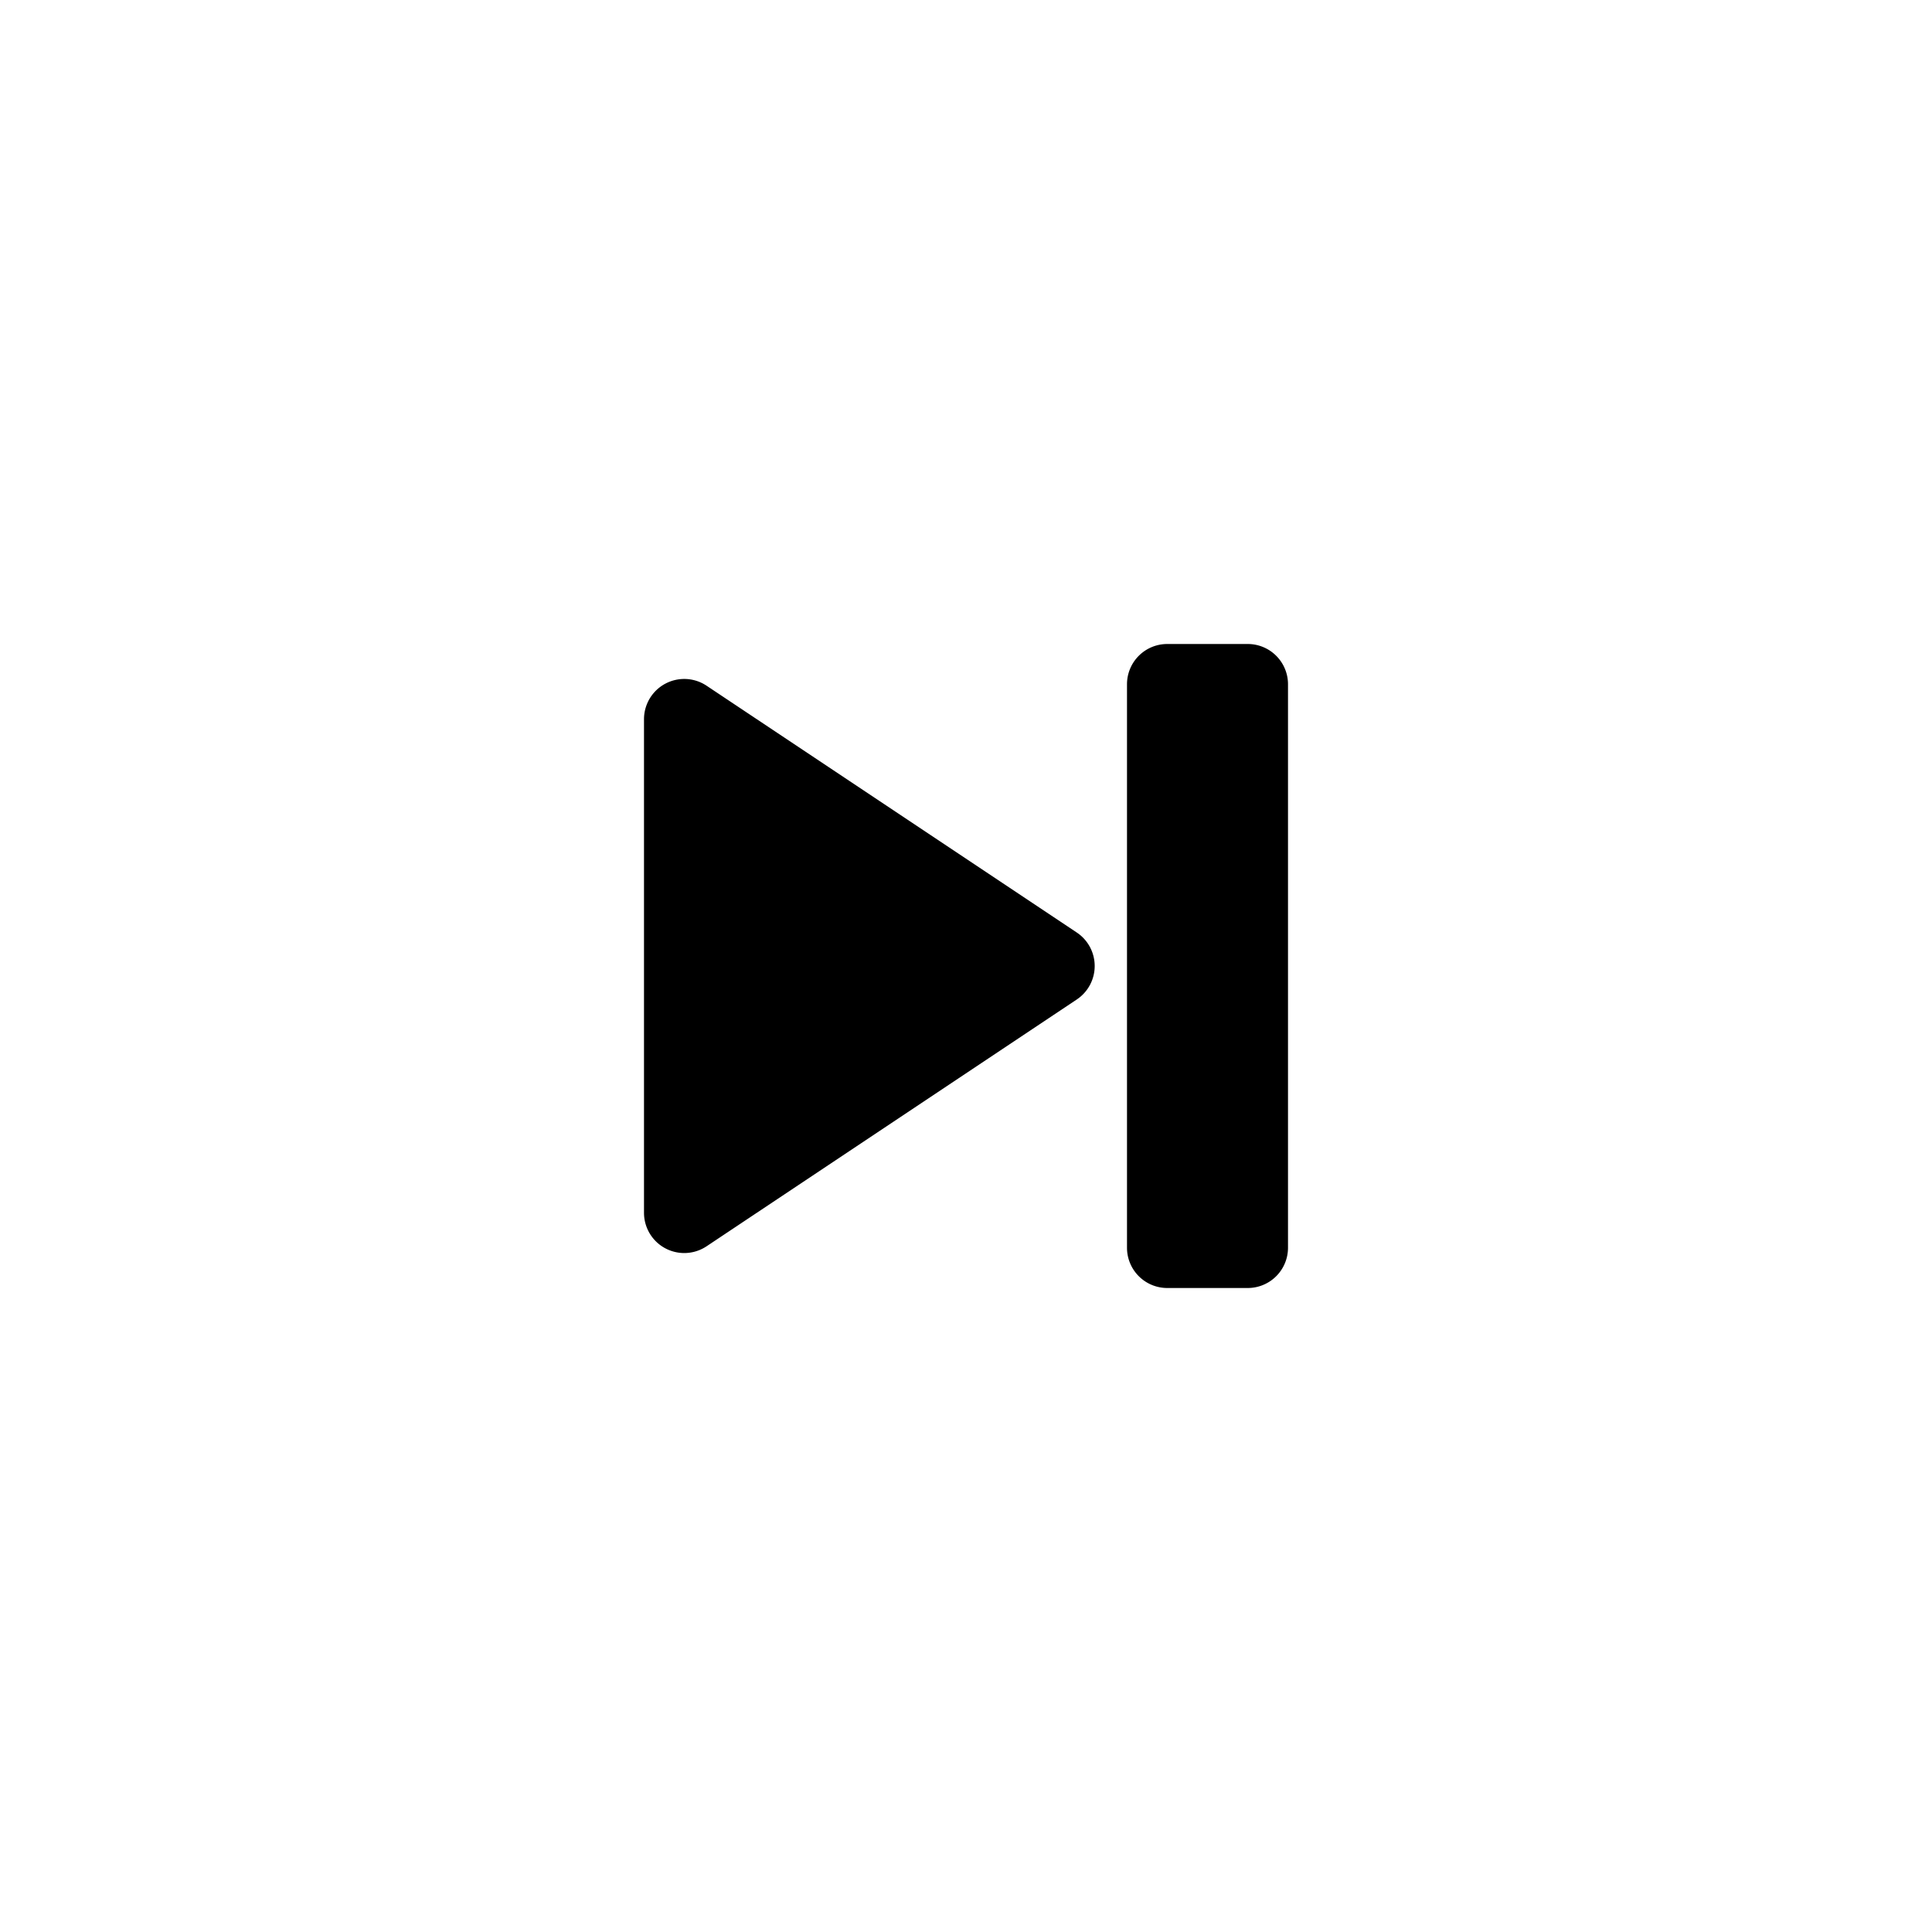 <svg xmlns="http://www.w3.org/2000/svg" viewBox="0 0 24 24">
  <path fill="black" fill-rule="evenodd" d="M15.5 8a.5.5 0 01.5.5v7a.5.5 0 01-.5.5h-1a.5.5 0 01-.5-.5v-7a.5.5 0 01.5-.5h1zm-2.124 4.416a.5.5 0 000-.832L8.777 8.518A.5.5 0 008 8.934v6.132a.5.5 0 00.777.416l4.599-3.066z" clip-rule="evenodd"/>
</svg>
